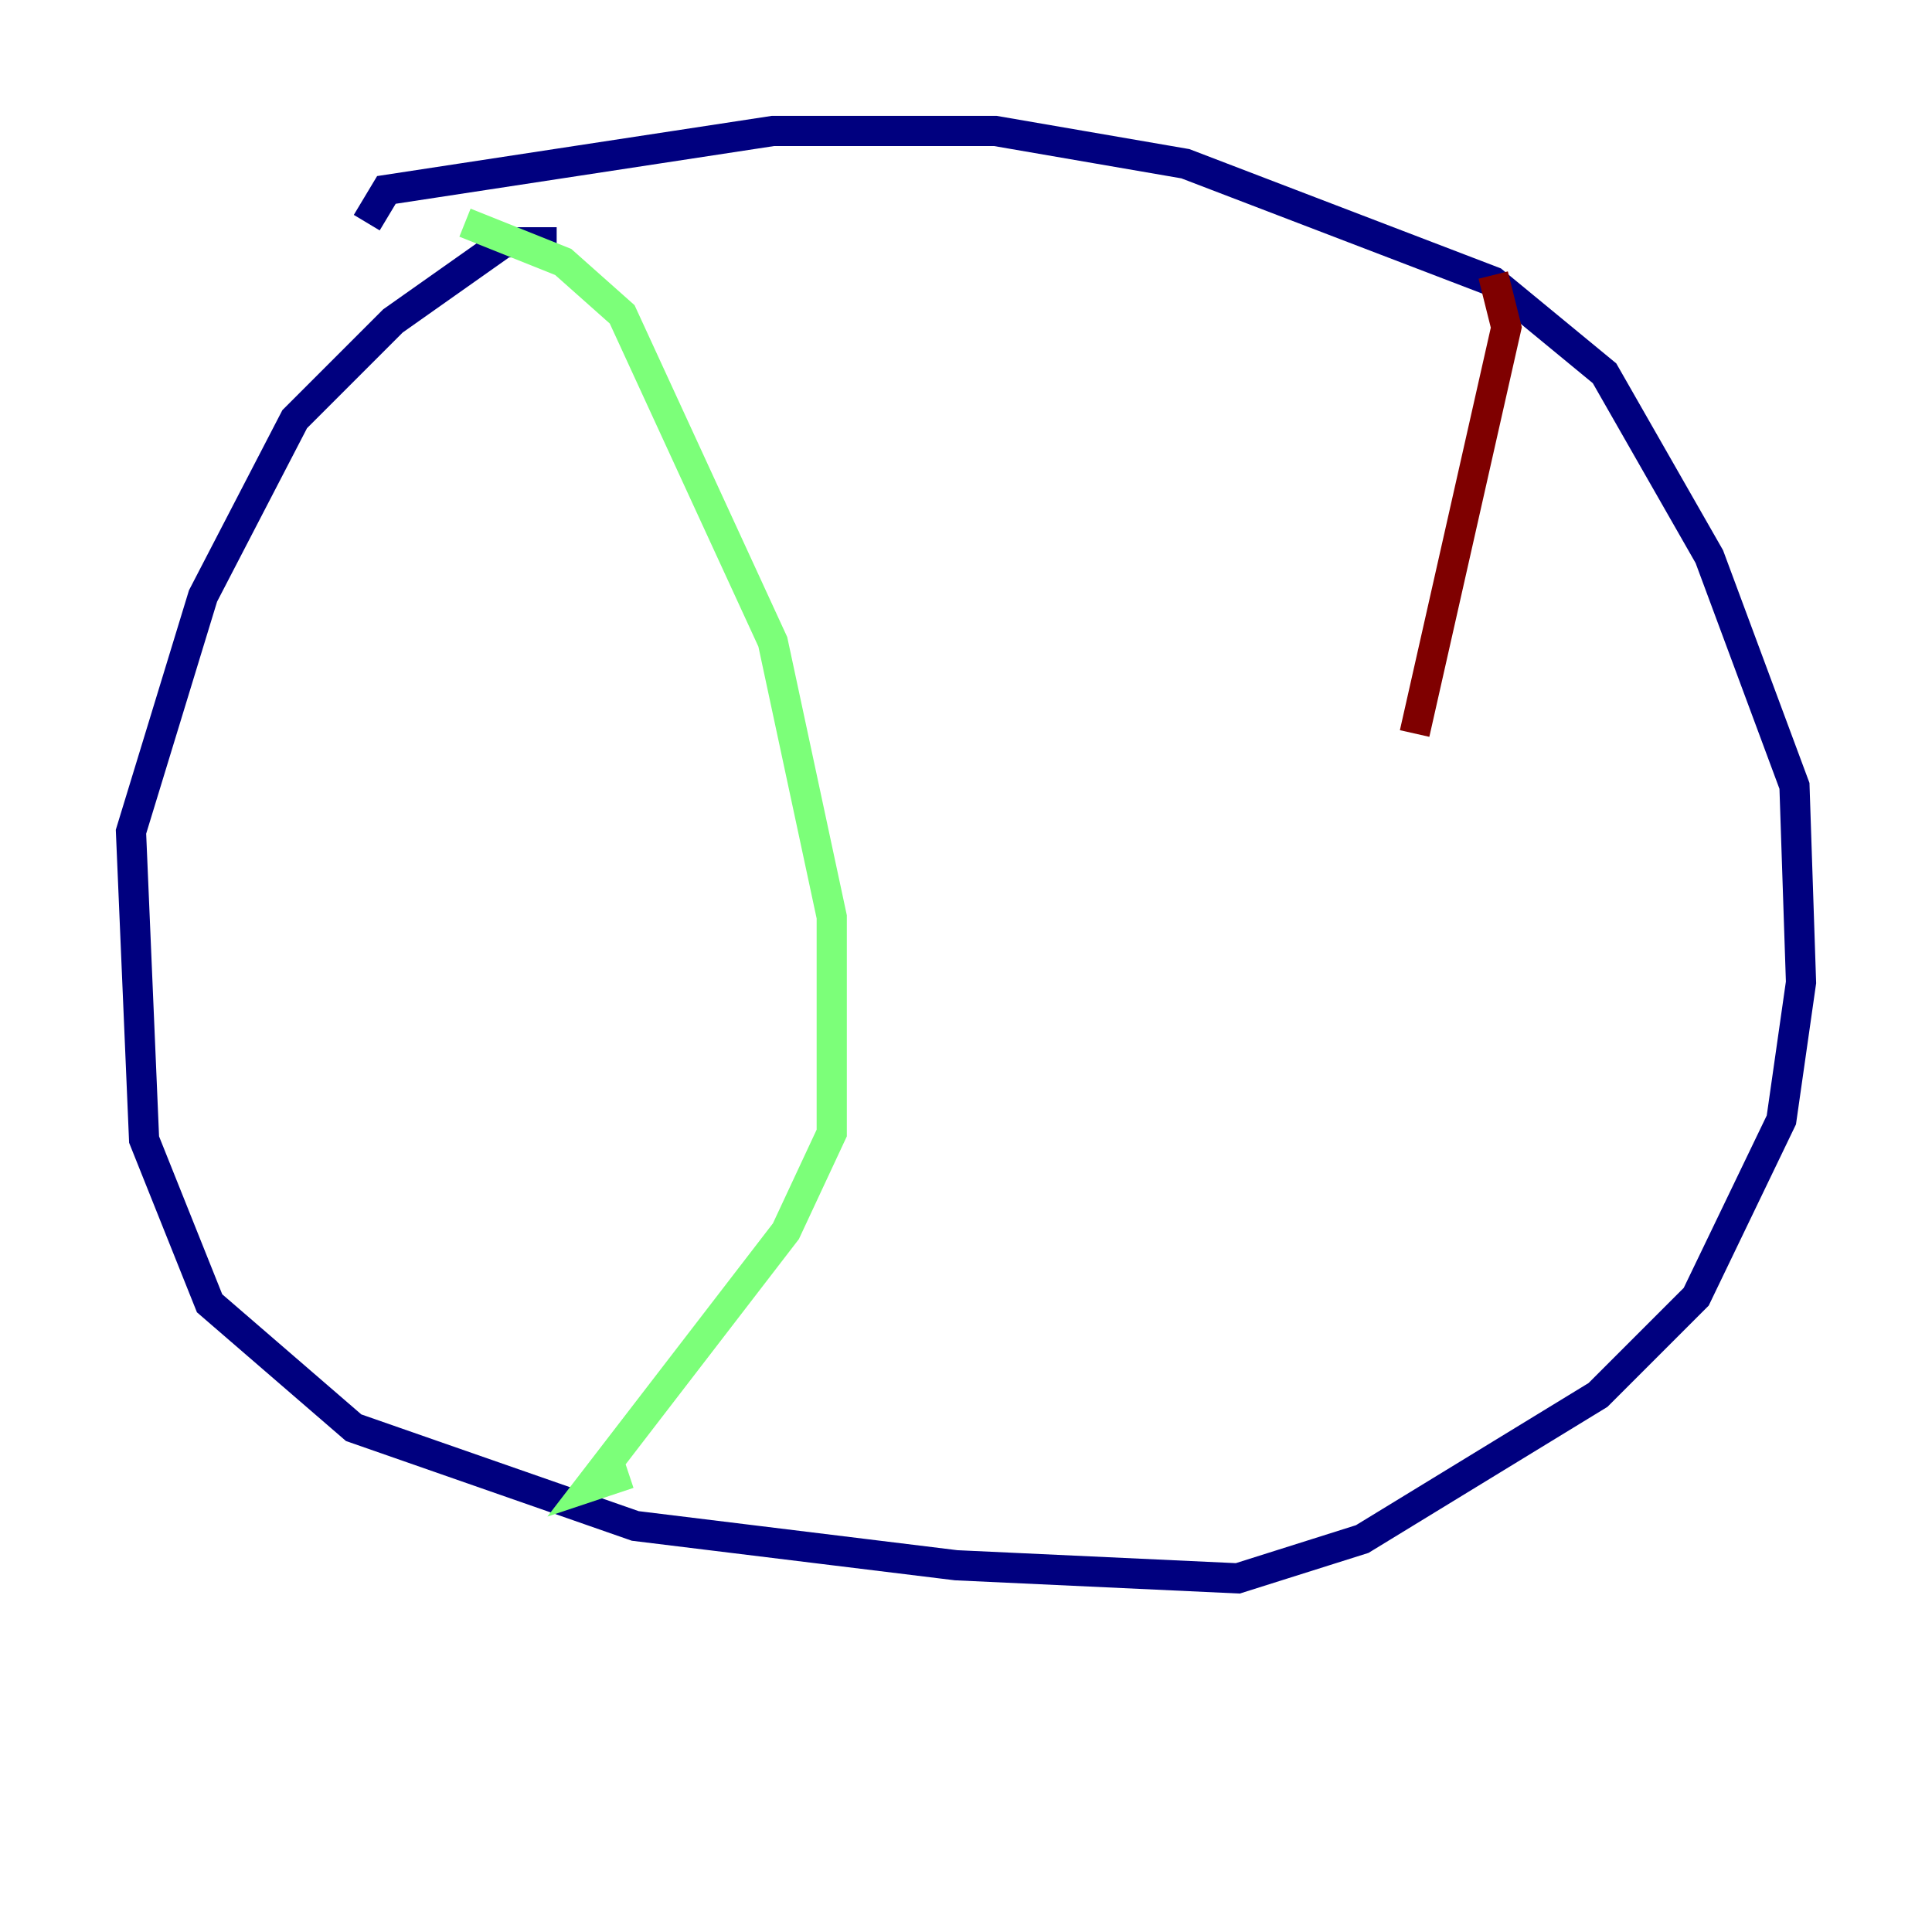 <?xml version="1.0" encoding="utf-8" ?>
<svg baseProfile="tiny" height="128" version="1.2" viewBox="0,0,128,128" width="128" xmlns="http://www.w3.org/2000/svg" xmlns:ev="http://www.w3.org/2001/xml-events" xmlns:xlink="http://www.w3.org/1999/xlink"><defs /><polyline fill="none" points="36.881,16.054 33.41,16.054 26.034,21.261 19.525,27.77 13.451,39.485 8.678,55.105 9.546,75.498 13.885,86.346 23.43,94.59 42.088,101.098 63.349,103.702 82.007,104.57 90.251,101.966 105.871,92.42 112.38,85.912 118.02,74.197 119.322,65.085 118.888,52.068 113.248,36.881 106.305,24.732 98.929,18.658 78.536,10.848 65.953,8.678 51.2,8.678 25.6,12.583 24.298,14.752" stroke="#00007f" stroke-width="2" /><polyline fill="none" points="30.807,14.752 37.315,17.356 41.22,20.827 51.2,42.522 55.105,60.746 55.105,75.064 52.068,81.573 39.051,98.495 41.654,97.627" stroke="#7cff79" stroke-width="2" /><polyline fill="none" points="98.929,18.224 99.797,21.695 93.722,48.597" stroke="#7f0000" stroke-width="2" /></svg>